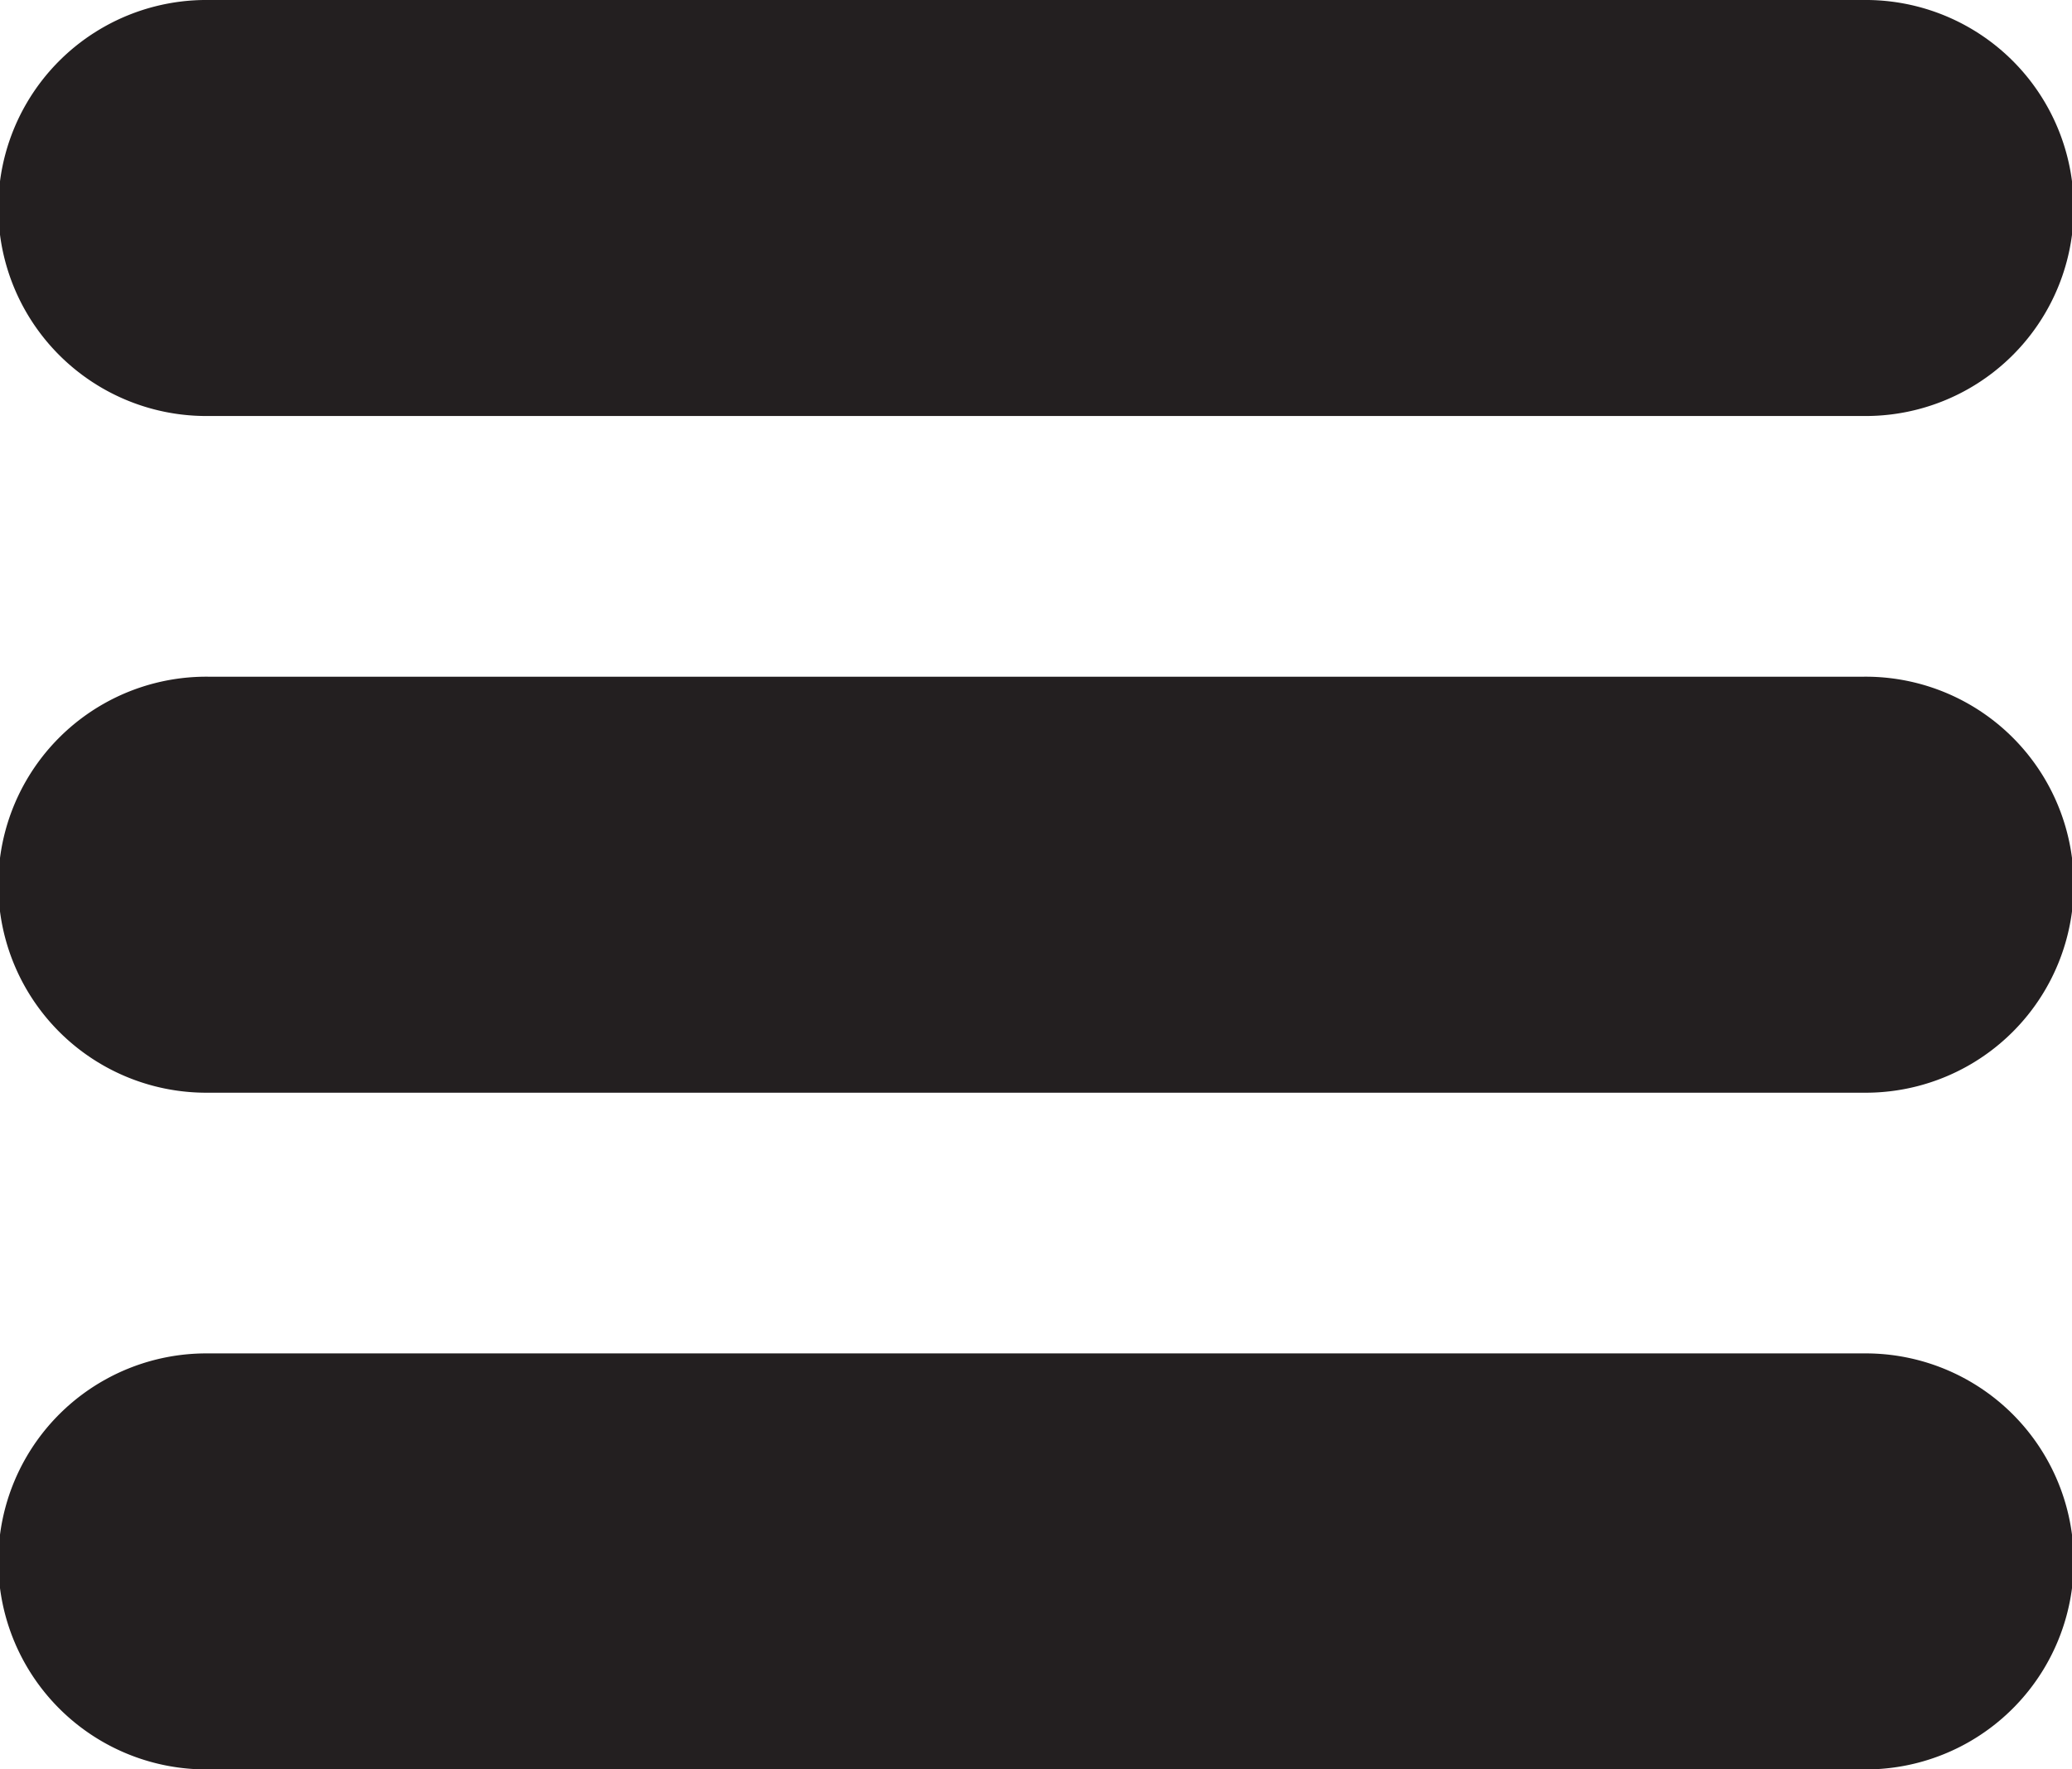 <?xml version="1.0" encoding="UTF-8" standalone="no"?>
<svg
   width="68.243"
   height="58.293"
   viewBox="0 0 68.243 58.293"
   version="1.1"
   id="svg17"
   sodipodi:docname="ntz - icons.svg"
   inkscape:export-filename="../../sxn/images/full-screen.svg"
   inkscape:export-xdpi="96"
   inkscape:export-ydpi="96"
   xmlns:inkscape="http://www.inkscape.org/namespaces/inkscape"
   xmlns:sodipodi="http://sodipodi.sourceforge.net/DTD/sodipodi-0.dtd"
   xmlns="http://www.w3.org/2000/svg"
   xmlns:svg="http://www.w3.org/2000/svg">
  <defs
     id="defs17" />
  <sodipodi:namedview
     id="namedview17"
     pagecolor="#ffffff"
     bordercolor="#000000"
     borderopacity="0.25"
     inkscape:showpageshadow="2"
     inkscape:pageopacity="0.0"
     inkscape:pagecheckerboard="0"
     inkscape:deskcolor="#d1d1d1" />
  <path
     d="M 61.364,13.705 H 6.879 a 6.853,6.853 0 1 1 0,-13.705 H 61.364 a 6.853,6.853 0 1 1 0,13.705 z"
     fill="#231f20"
     id="path8" />
  <path
     d="M 61.364,35.999 H 6.879 a 6.853,6.853 0 1 1 0,-13.705 H 61.364 a 6.853,6.853 0 1 1 0,13.705 z"
     fill="#231f20"
     id="path9" />
  <path
     d="M 61.364,58.293 H 6.879 a 6.853,6.853 0 1 1 0,-13.705 H 61.364 a 6.853,6.853 0 1 1 0,13.705 z"
     fill="#231f20"
     id="path10" />
  <g
     id="g17"
     transform="translate(-268.775,-151.755)">
    <path
       d="m 949.205,643.811 h -13.563 a 5.847,5.847 0 0 1 -5.847,-5.847 v -13.405 a 5.847,5.847 0 1 1 11.693,0 v 7.559 h 7.716 a 5.847,5.847 0 1 1 0,11.693 z"
       transform="translate(-747.135,-434.77)"
       fill="#231f20"
       id="path14" />
    <path
       d="m 1158.684,644.818 h -39.535 a 5.847,5.847 0 0 1 -5.847,-5.847 v -13.405 a 5.847,5.847 0 1 1 11.693,0 v 7.559 h 33.688 a 5.847,5.847 0 0 1 0,11.693 z"
       transform="translate(-747.135,-434.77)"
       fill="#231f20"
       id="path15" />
    <path
       d="m 1166.95,644.818 h -13.563 a 5.847,5.847 0 0 1 0,-11.693 h 7.717 v -7.559 a 5.847,5.847 0 1 1 11.693,0 v 13.405 a 5.847,5.847 0 0 1 -5.847,5.847 z"
       transform="translate(-747.135,-434.77)"
       fill="#231f20"
       id="path16" />
    <path
       d="m 980.916,643.811 h -13.563 a 5.847,5.847 0 0 1 0,-11.693 h 7.717 v -7.559 a 5.847,5.847 0 1 1 11.693,0 v 13.405 a 5.847,5.847 0 0 1 -5.847,5.847 z"
       transform="translate(-747.135,-434.77)"
       fill="#231f20"
       id="path17" />
  </g>
</svg>

